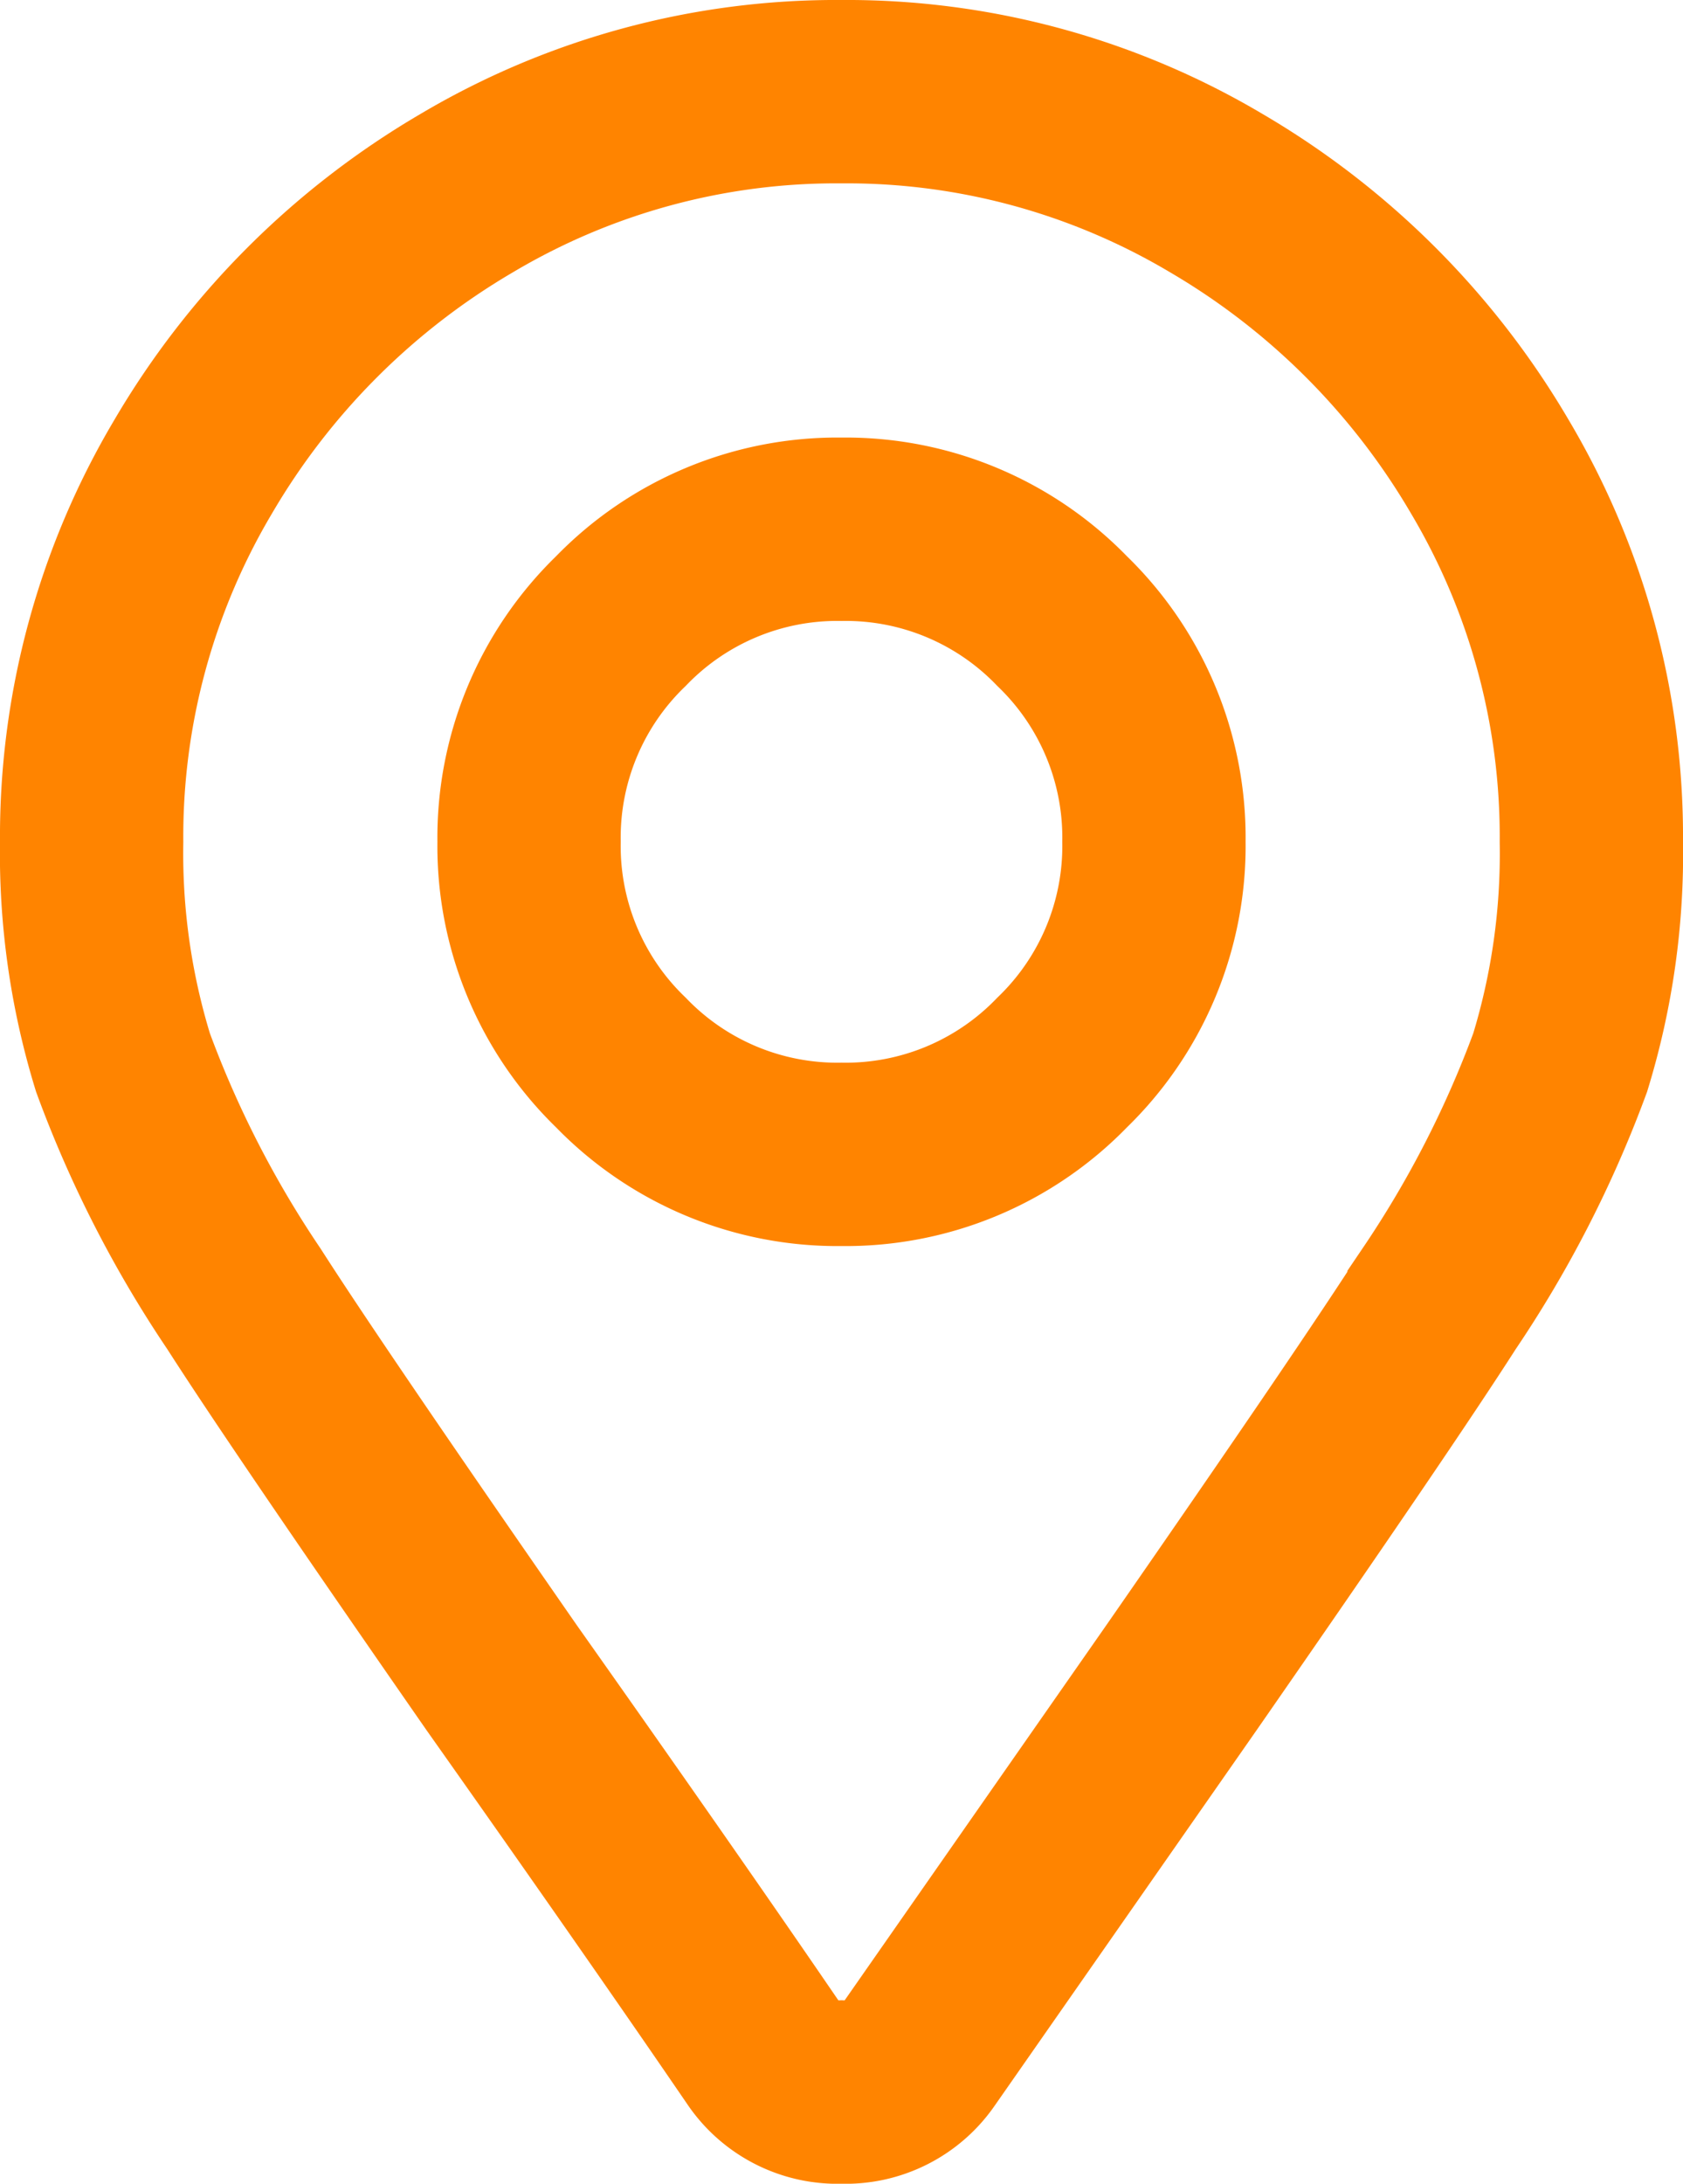 <svg xmlns="http://www.w3.org/2000/svg" width="10.1" height="13.1" viewBox="0 0 10.1 13.1">
    <path fill="none" stroke="#ff8400" stroke-linecap="square" stroke-width="1.1px" d="M4.031 1.266A.538.538 0 0 0 4.5 1.5a.538.538 0 0 0 .469-.234l1.57-2.25q1.172-1.688 1.547-2.274a6.6 6.6 0 0 0 .727-1.418A4.266 4.266 0 0 0 9-6a4.343 4.343 0 0 0-.609-2.25A4.586 4.586 0 0 0 6.75-9.891 4.343 4.343 0 0 0 4.5-10.5a4.343 4.343 0 0 0-2.25.609A4.586 4.586 0 0 0 .609-8.25 4.343 4.343 0 0 0 0-6a4.266 4.266 0 0 0 .188 1.324 6.6 6.6 0 0 0 .726 1.418q.375.586 1.547 2.273.961 1.36 1.57 2.251zM4.5-4.125a1.806 1.806 0 0 1-1.324-.551A1.805 1.805 0 0 1 2.625-6a1.806 1.806 0 0 1 .551-1.324A1.805 1.805 0 0 1 4.5-7.875a1.806 1.806 0 0 1 1.324.551A1.805 1.805 0 0 1 6.375-6a1.806 1.806 0 0 1-.551 1.324 1.806 1.806 0 0 1-1.324.551z" transform="translate(.55 11.05)"/>
</svg>

